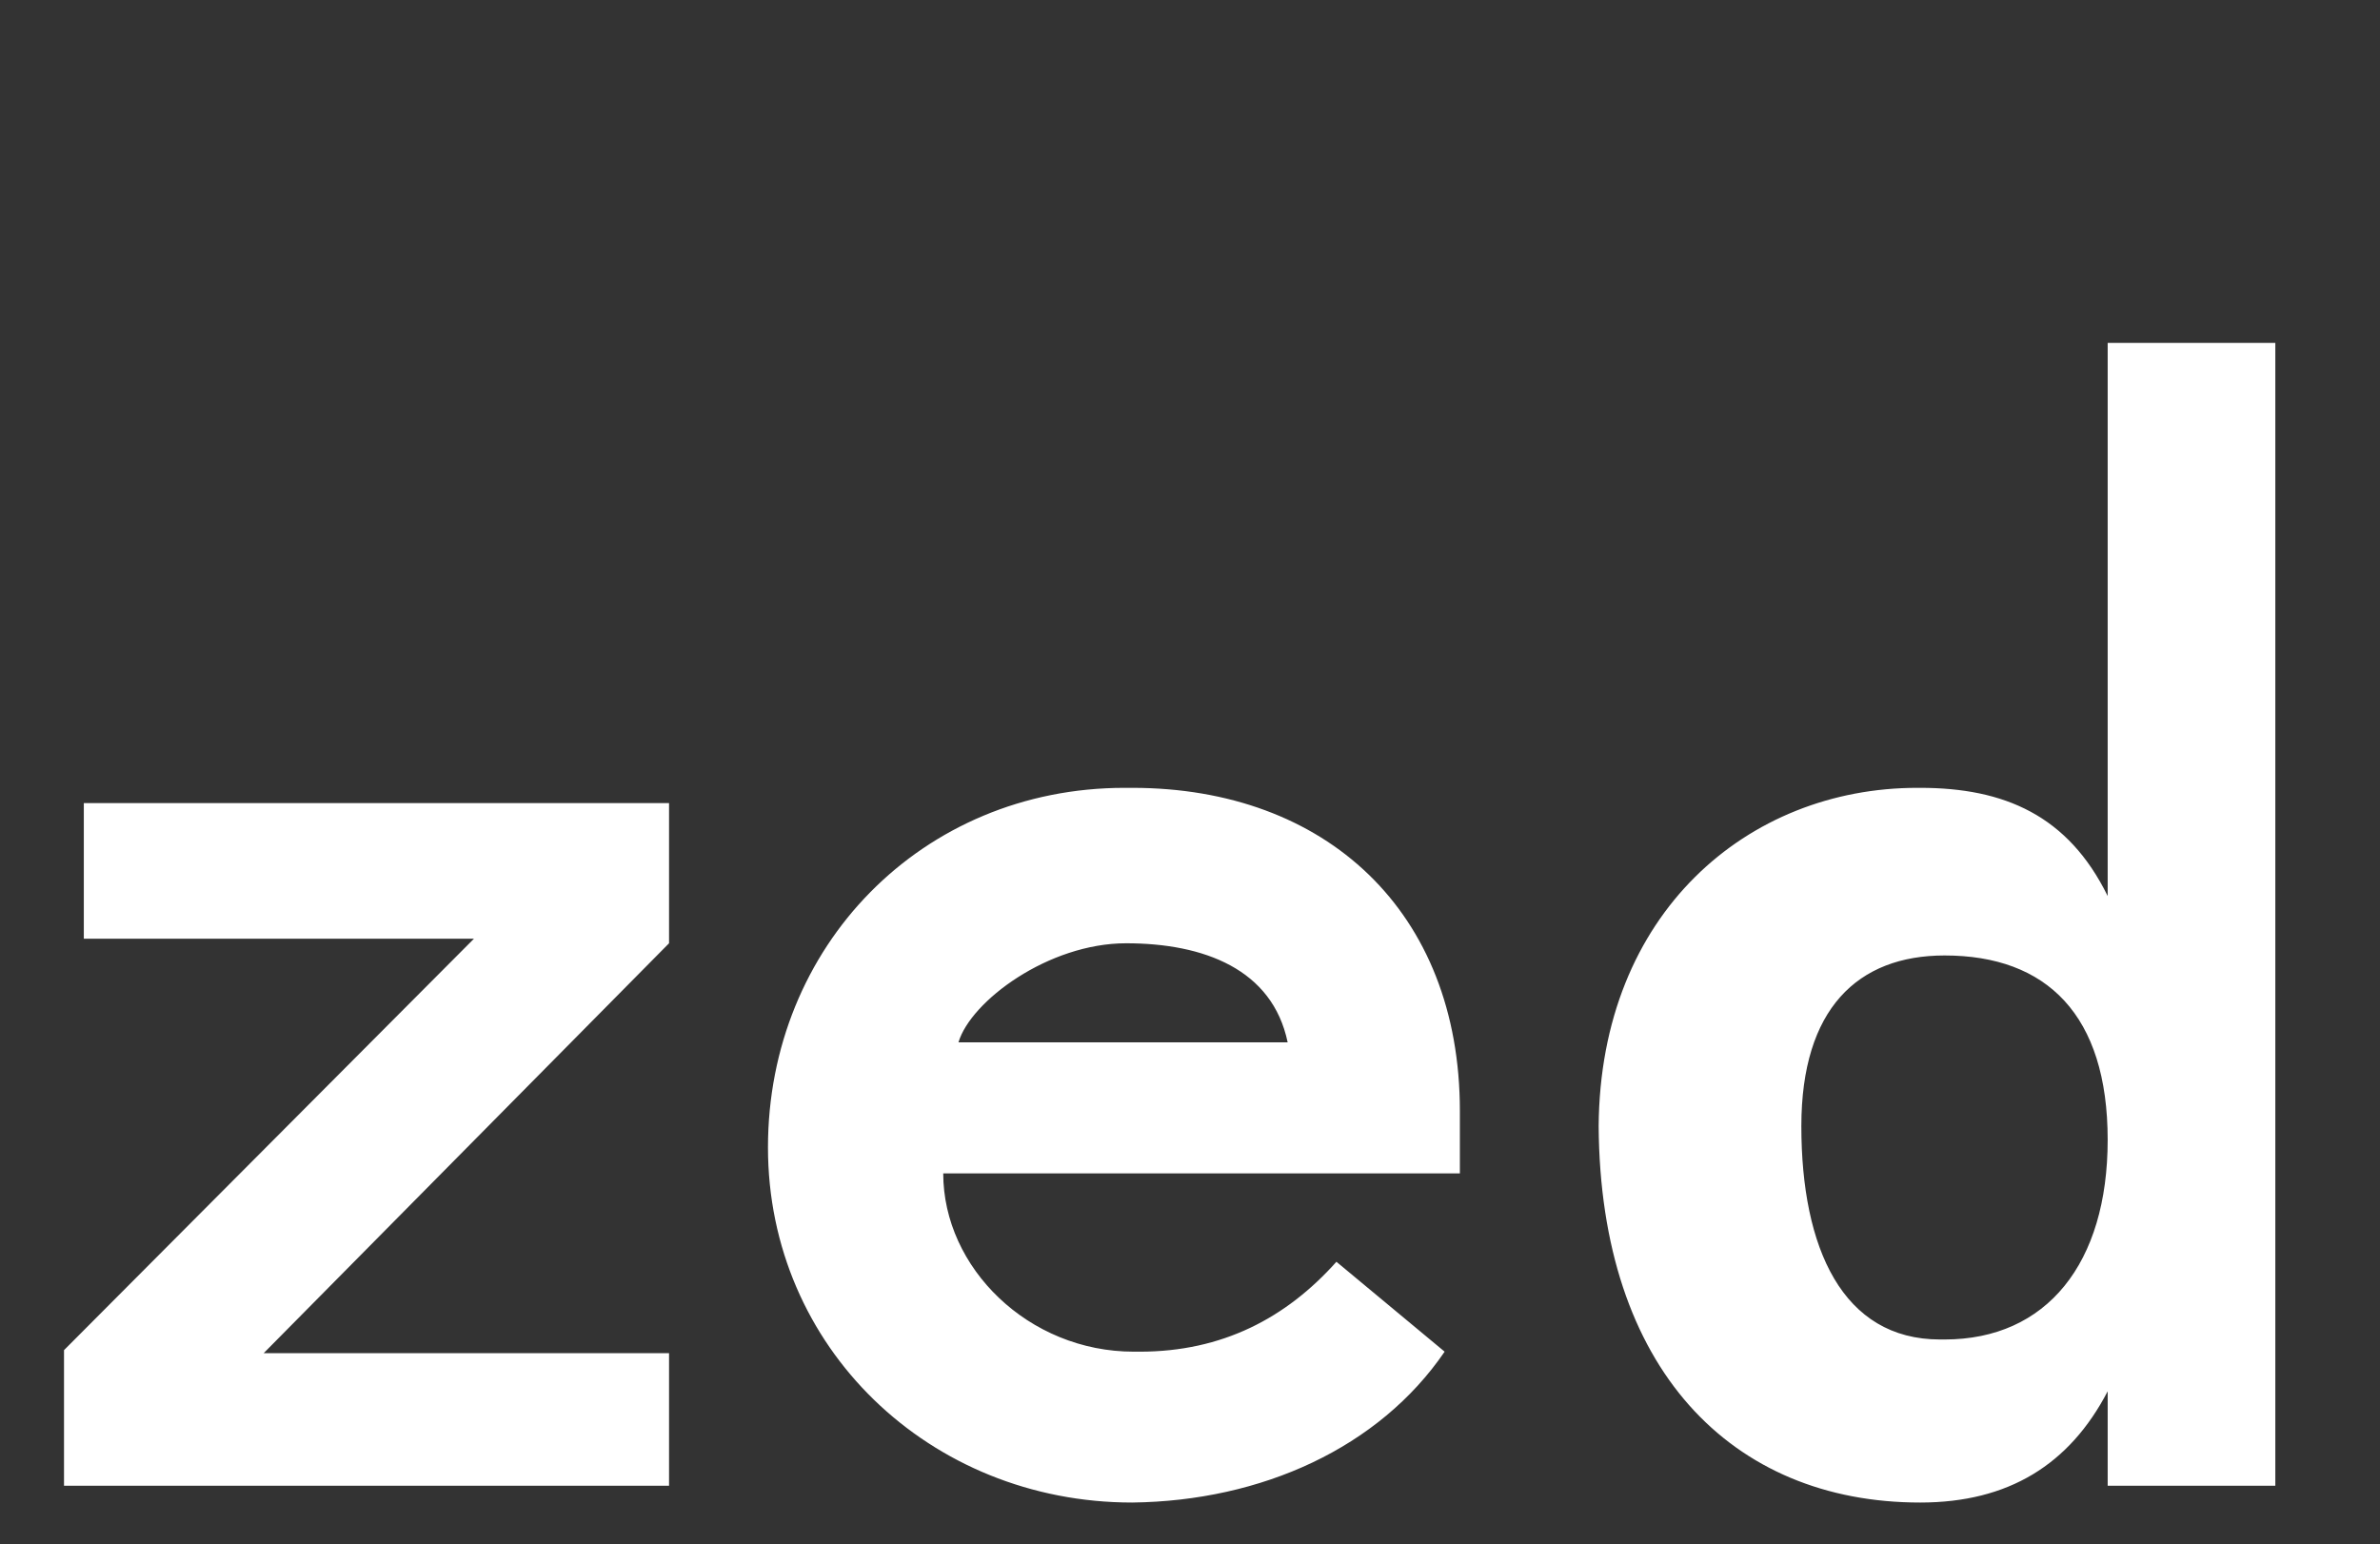 <svg width="937" height="608" viewBox="0 0 937 608" fill="none" xmlns="http://www.w3.org/2000/svg">
<rect x="0" y="0" width="937" height="608" fill="#333333" stroke="none"/>
<path d="M33 316.2V369.6H186.6L25.2 531.6V585H263.4V532.8H103.8L263.4 371.4V316.2H33ZM442.748 310.2C362.948 310.2 302.348 372.6 302.348 451.8C302.348 530.4 365.948 591.6 445.748 591.6C496.748 591 542.948 570 568.748 532.2L526.148 496.8C506.348 519 481.148 532.2 448.748 532.2H446.348C404.948 532.2 371.348 499.2 371.348 462H574.748V437.4C574.748 358.8 521.948 310.2 445.748 310.2H442.748ZM506.948 410.4H377.348C382.148 394.2 412.748 371.4 443.348 371.4C473.948 371.4 500.948 381.6 506.948 410.4ZM829.786 352.8C814.186 321 788.986 310.2 755.986 310.2H754.786C688.186 310.2 629.986 359.4 629.386 443.4C629.986 538.8 681.586 591.6 755.986 591.6C790.786 591.6 814.786 576.6 829.786 547.8V585H895.786V135H829.786V352.8ZM709.186 443.4C709.186 397.2 731.386 376.2 765.586 376.2C805.786 376.2 829.786 399.6 829.786 448.8C829.786 497.4 805.786 527.4 765.586 527.4H763.786C725.386 527.4 709.186 491.4 709.186 443.4Z" fill="white"/>
</svg>
